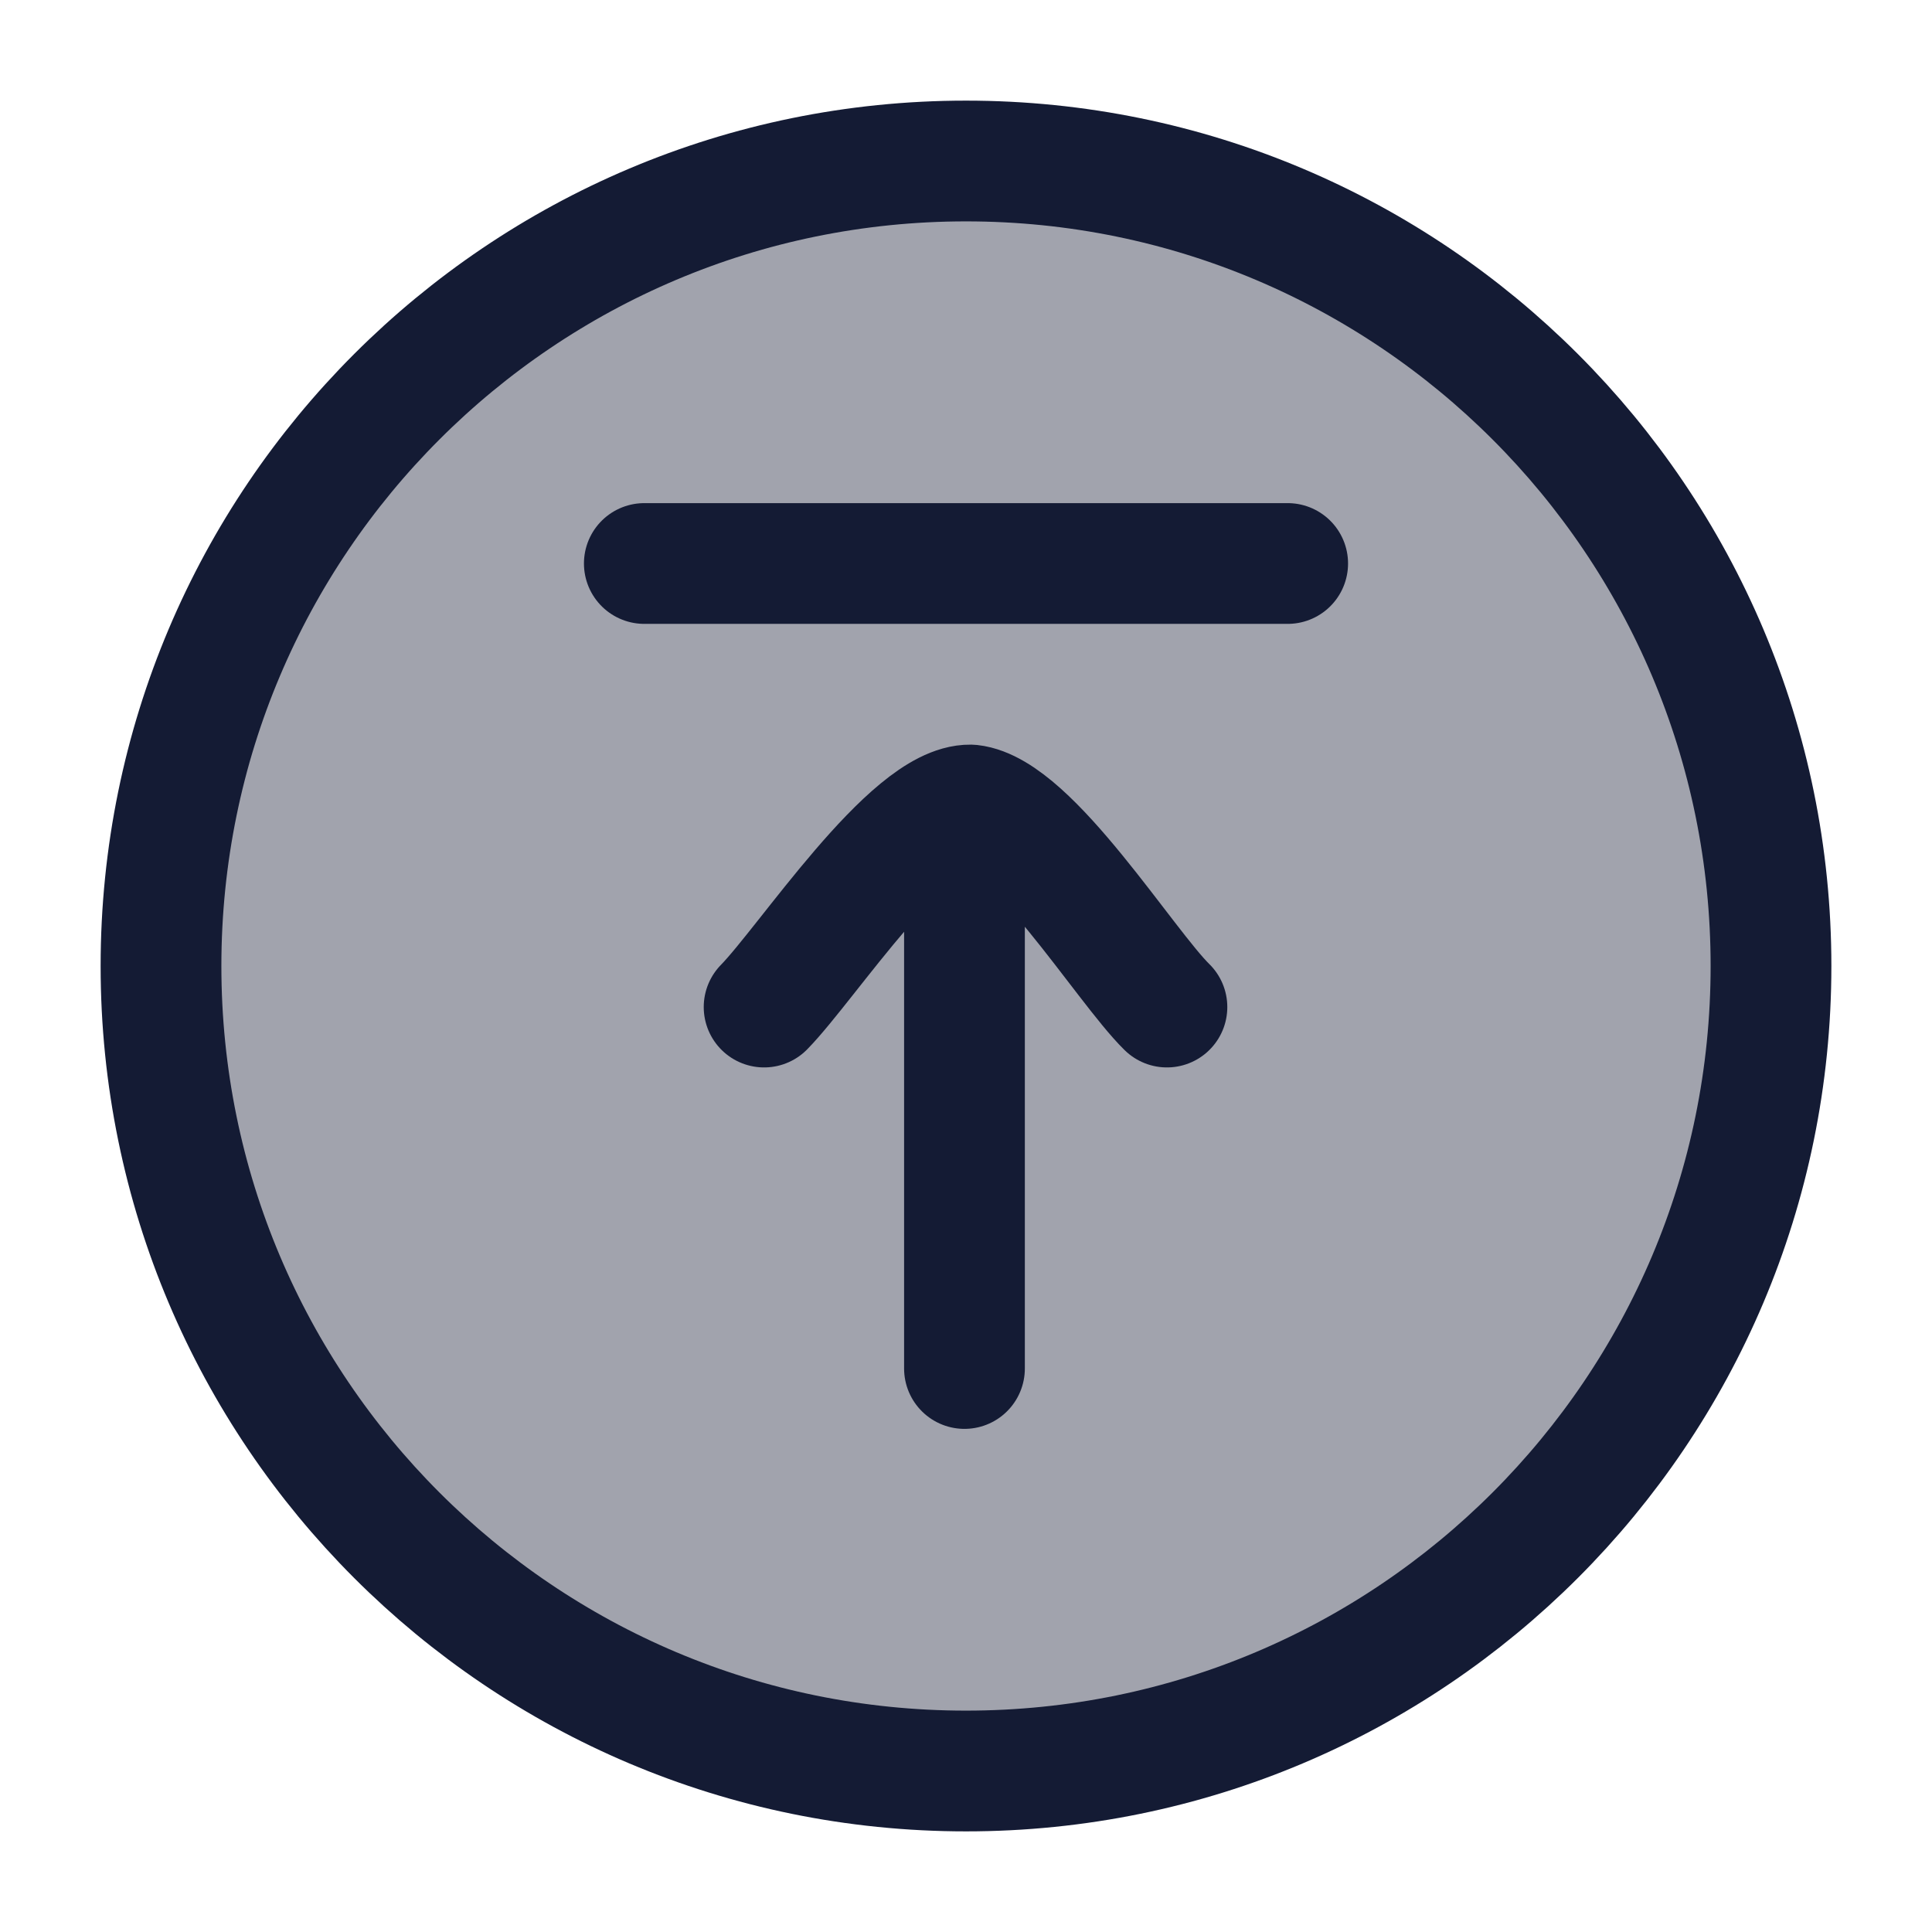 <svg width="24" height="24" viewBox="0 0 24 24" fill="none" xmlns="http://www.w3.org/2000/svg">
<path opacity="0.4" d="M12 22C17.523 22 22 17.523 22 12C22 6.477 17.523 2 12 2C6.477 2 2 6.477 2 12C2 17.523 6.477 22 12 22Z" fill="#141B34"/>
<path d="M12 22C17.523 22 22 17.523 22 12C22 6.477 17.523 2 12 2C6.477 2 2 6.477 2 12C2 17.523 6.477 22 12 22Z" stroke="#141B34" stroke-width="1.5"/>
<path d="M9.492 12.51C10.022 11.97 11.311 9.99 12.057 10C12.795 10.08 13.975 12 14.496 12.51M11.981 17V10.01M15.996 7H8.004" stroke="#141B34" stroke-width="1.5" stroke-linecap="round" stroke-linejoin="round"/>
</svg>
